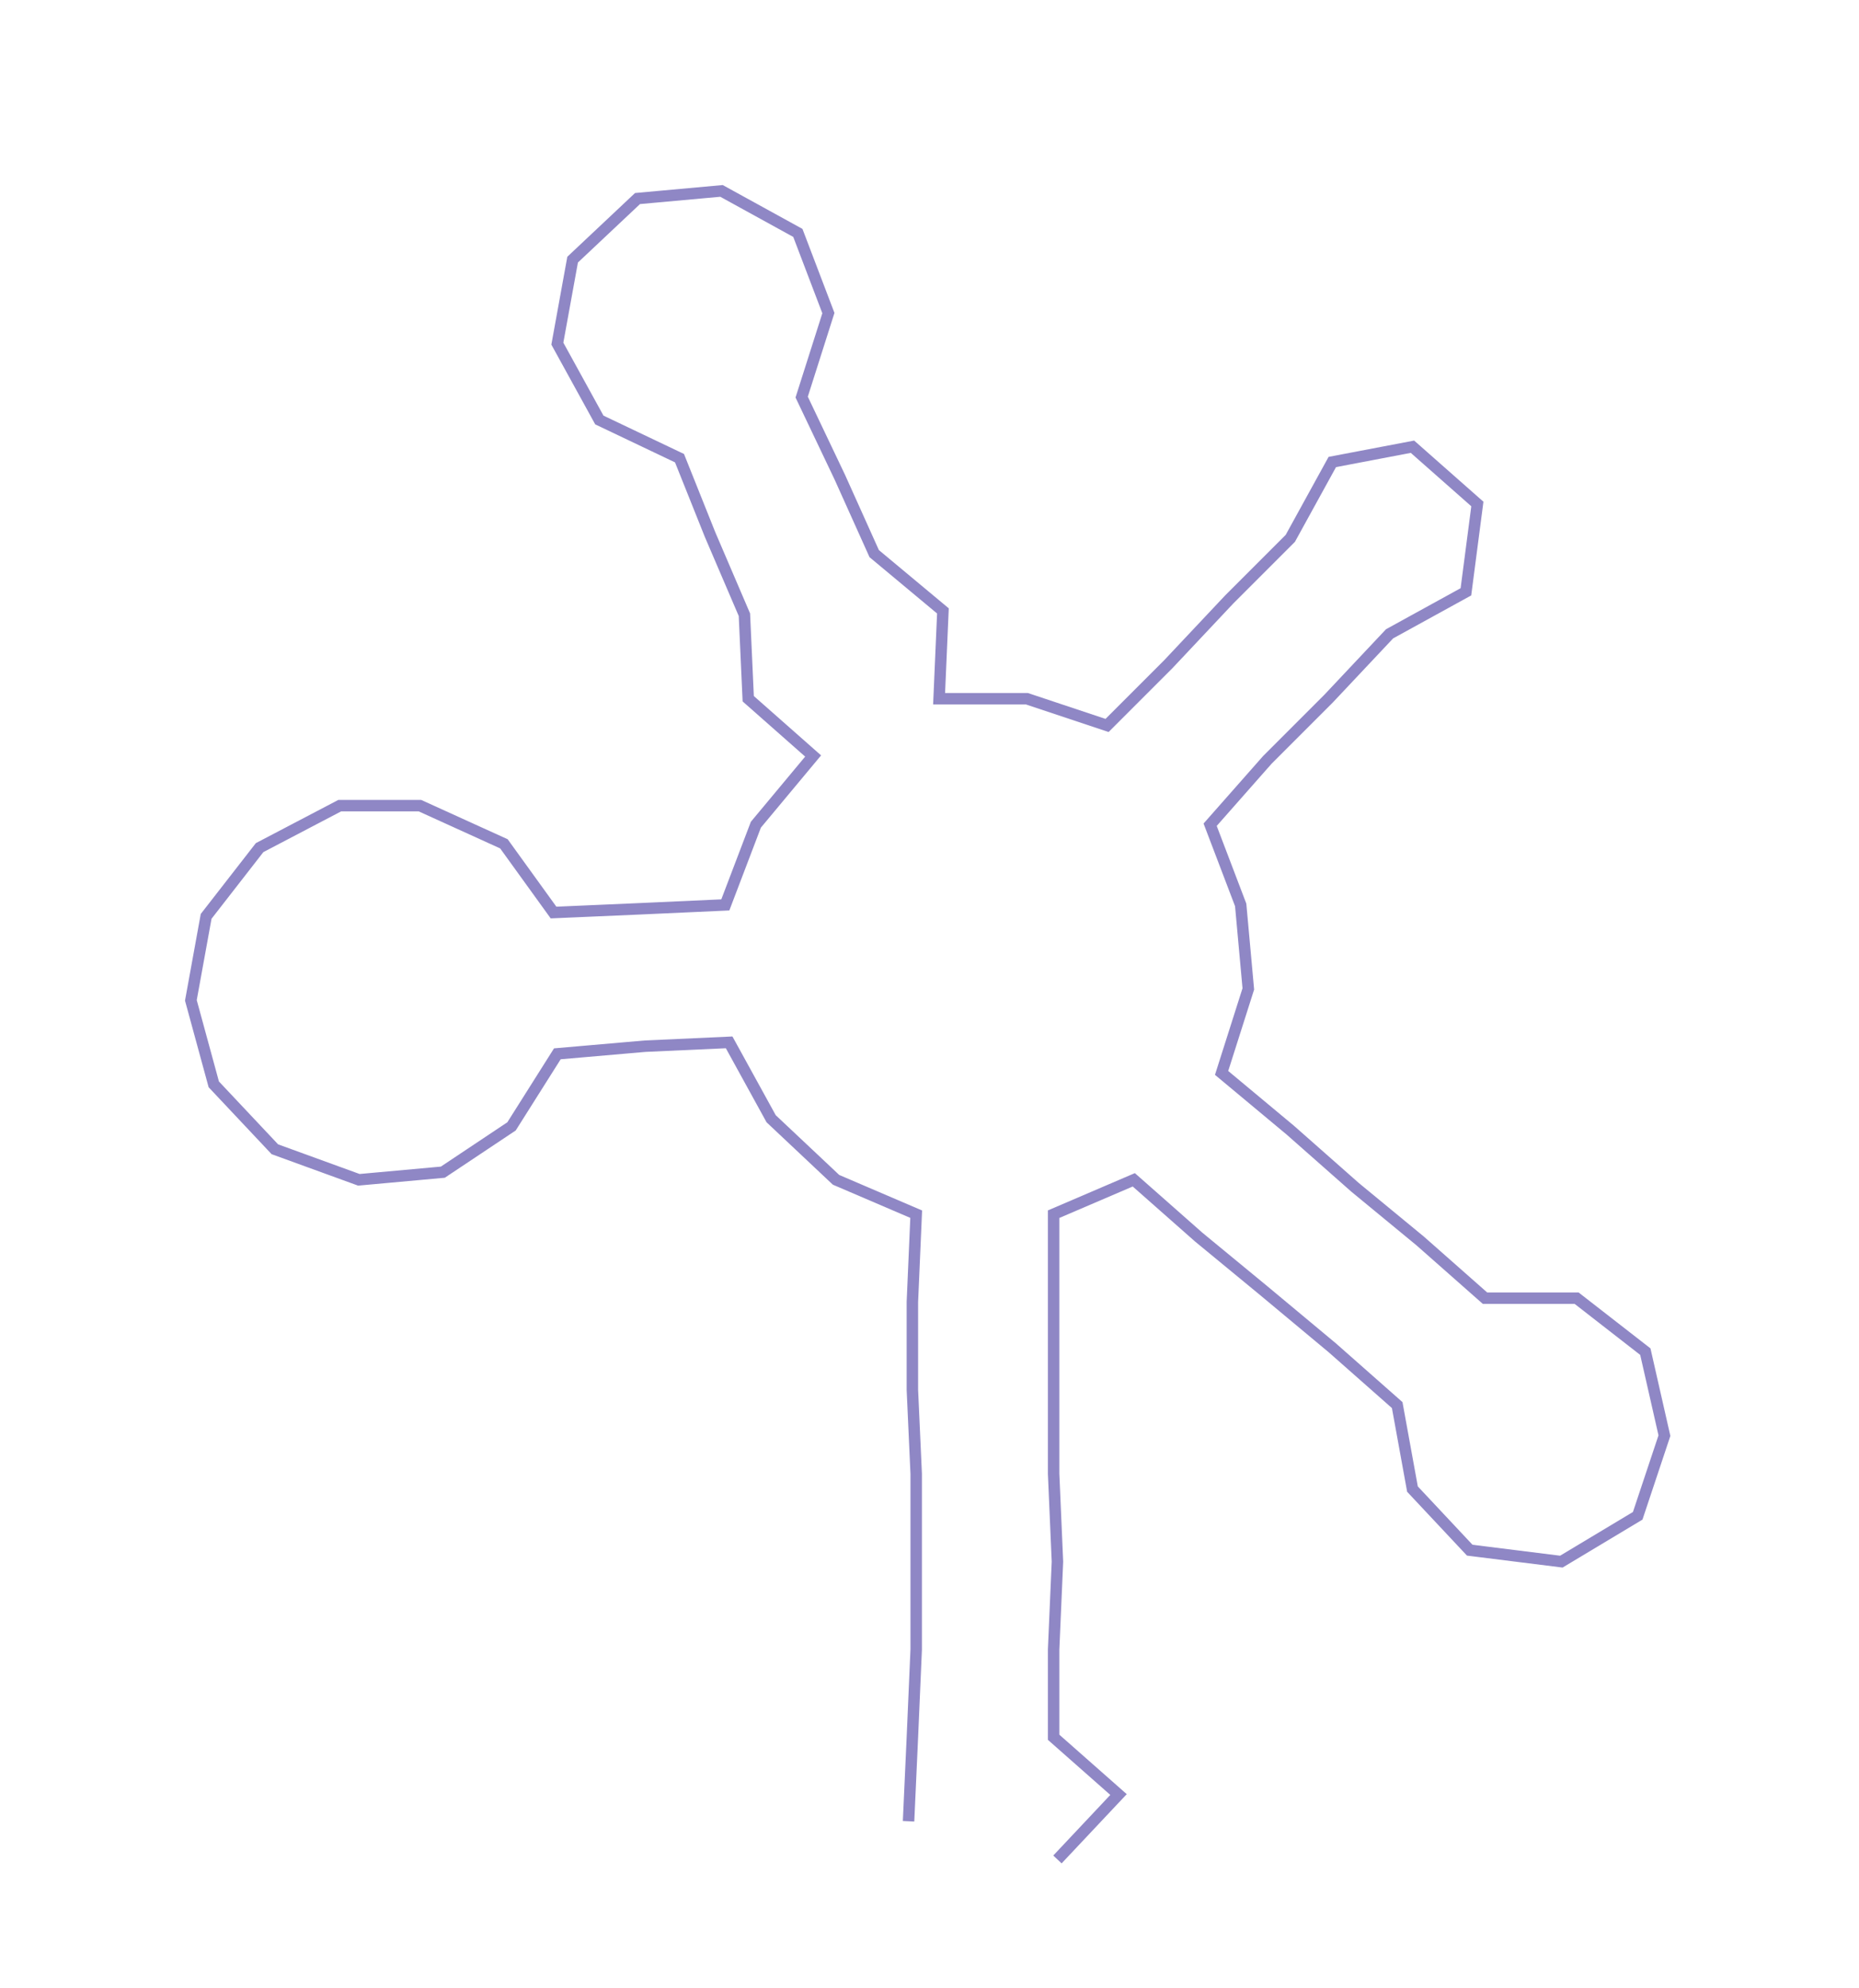 <ns0:svg xmlns:ns0="http://www.w3.org/2000/svg" width="280.534px" height="300px" viewBox="0 0 486.97 520.76"><ns0:path style="stroke:#8f87c5;stroke-width:3px;fill:none;" d="M238 477 L238 477 L239 455 L240 432 L240 409 L240 386 L239 364 L239 341 L240 318 L219 309 L202 293 L191 273 L169 274 L146 276 L134 295 L116 307 L94 309 L72 301 L56 284 L50 262 L54 240 L68 222 L89 211 L110 211 L132 221 L145 239 L168 238 L190 237 L198 216 L213 198 L196 183 L195 161 L186 140 L178 120 L157 110 L146 90 L150 68 L167 52 L189 50 L209 61 L217 82 L210 104 L220 125 L229 145 L247 160 L246 183 L269 183 L290 190 L306 174 L322 157 L338 141 L349 121 L370 117 L387 132 L384 155 L364 166 L348 183 L332 199 L317 216 L325 237 L327 259 L320 281 L338 296 L355 311 L372 325 L389 340 L413 340 L431 354 L436 376 L429 397 L409 409 L385 406 L370 390 L366 368 L349 353 L331 338 L314 324 L297 309 L276 318 L276 341 L276 364 L276 386 L277 409 L276 432 L276 455 L293 470 L277 487" /></ns0:svg>